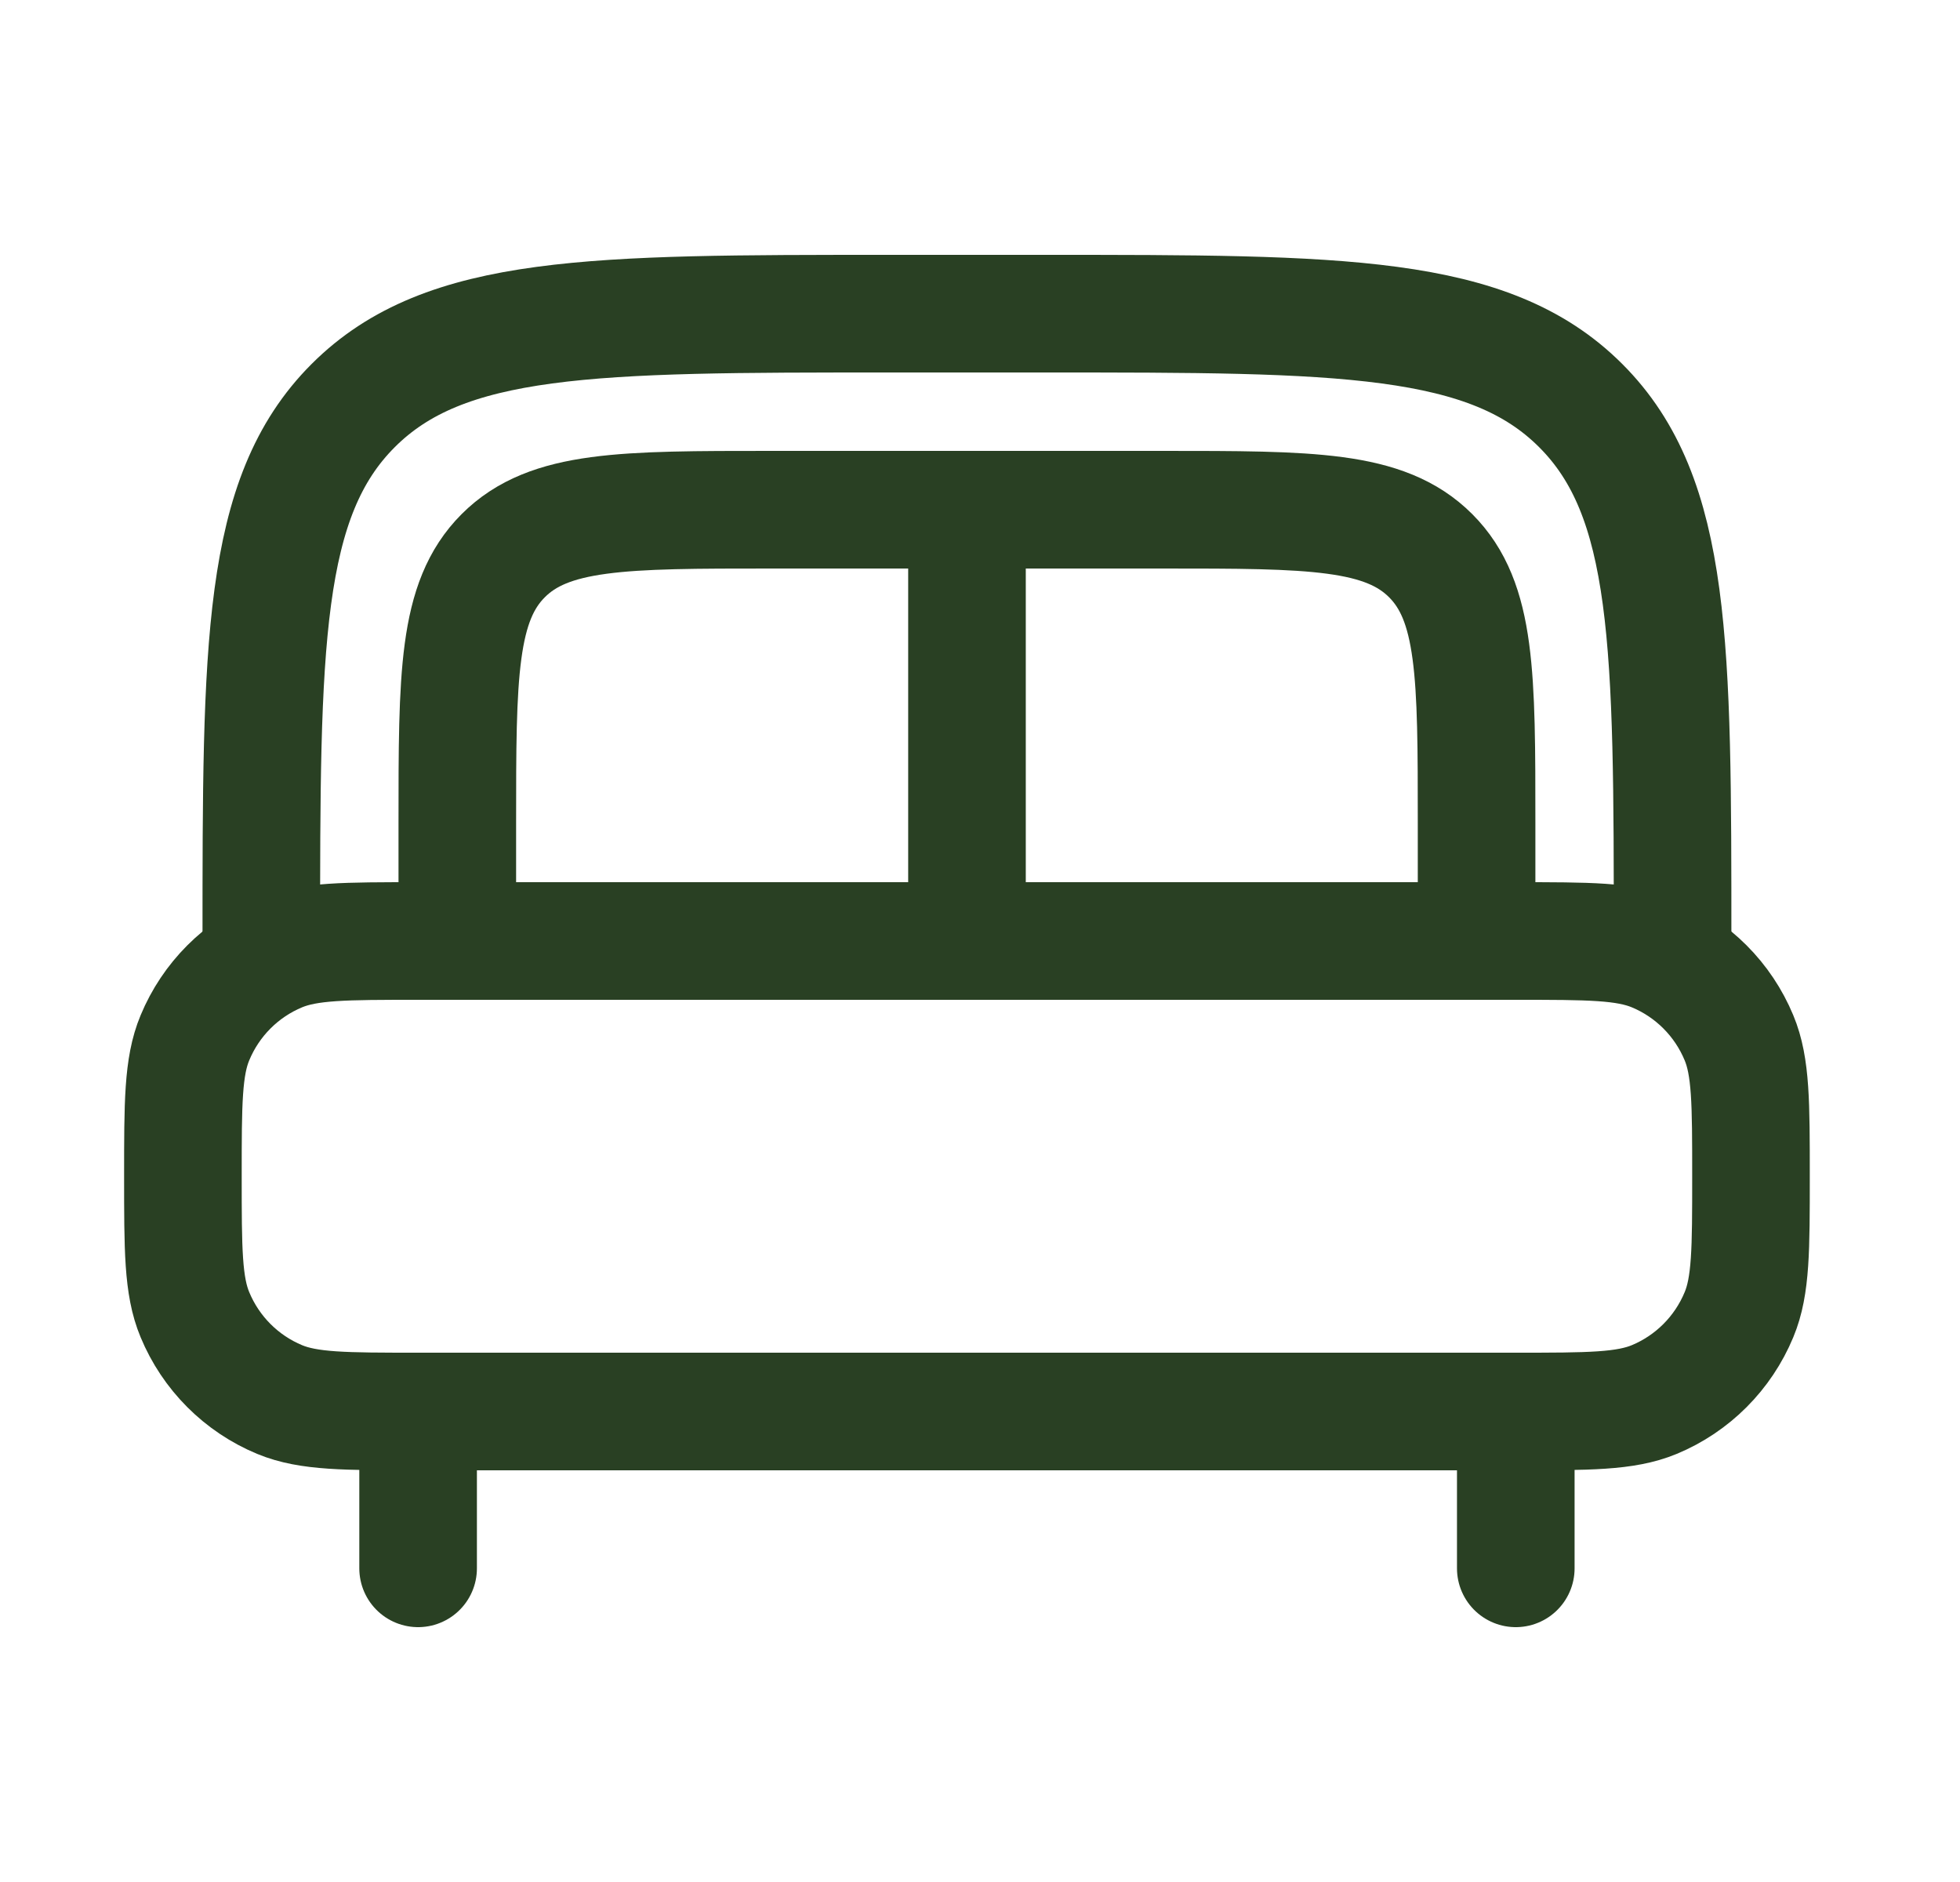 <svg width="25" height="24" viewBox="0 0 25 24" fill="none" xmlns="http://www.w3.org/2000/svg">
<path d="M19.334 20V18.5M5.333 20V18.5" stroke="#294023" stroke-width="1.5" stroke-linecap="round"/>
<path d="M2.333 15C2.333 14.068 2.333 13.602 2.486 13.235C2.689 12.745 3.078 12.355 3.568 12.152C3.936 12 4.402 12 5.333 12H19.334C20.265 12 20.731 12 21.099 12.152C21.589 12.355 21.978 12.745 22.181 13.235C22.334 13.602 22.334 14.068 22.334 15C22.334 15.932 22.334 16.398 22.181 16.765C21.978 17.255 21.589 17.645 21.099 17.848C20.731 18 20.265 18 19.334 18H5.333C4.402 18 3.936 18 3.568 17.848C3.078 17.645 2.689 17.255 2.486 16.765C2.333 16.398 2.333 15.932 2.333 15Z" stroke="#294023" stroke-width="1.5"/>
<path d="M21.334 12C21.334 8.229 21.334 6.343 20.162 5.172C18.99 4 17.105 4 13.334 4H11.334C7.562 4 5.677 4 4.505 5.172C3.333 6.343 3.333 8.229 3.333 12" stroke="#294023" stroke-width="1.5"/>
<path d="M18.834 12V10.5C18.834 8.614 18.834 7.672 18.248 7.086C17.662 6.5 16.719 6.5 14.834 6.5H9.834C7.948 6.5 7.005 6.5 6.419 7.086C5.833 7.672 5.833 8.614 5.833 10.5V12" stroke="#294023" stroke-width="1.5"/>
<path d="M12.334 7V12" stroke="#294023" stroke-width="1.5"/>
</svg>
